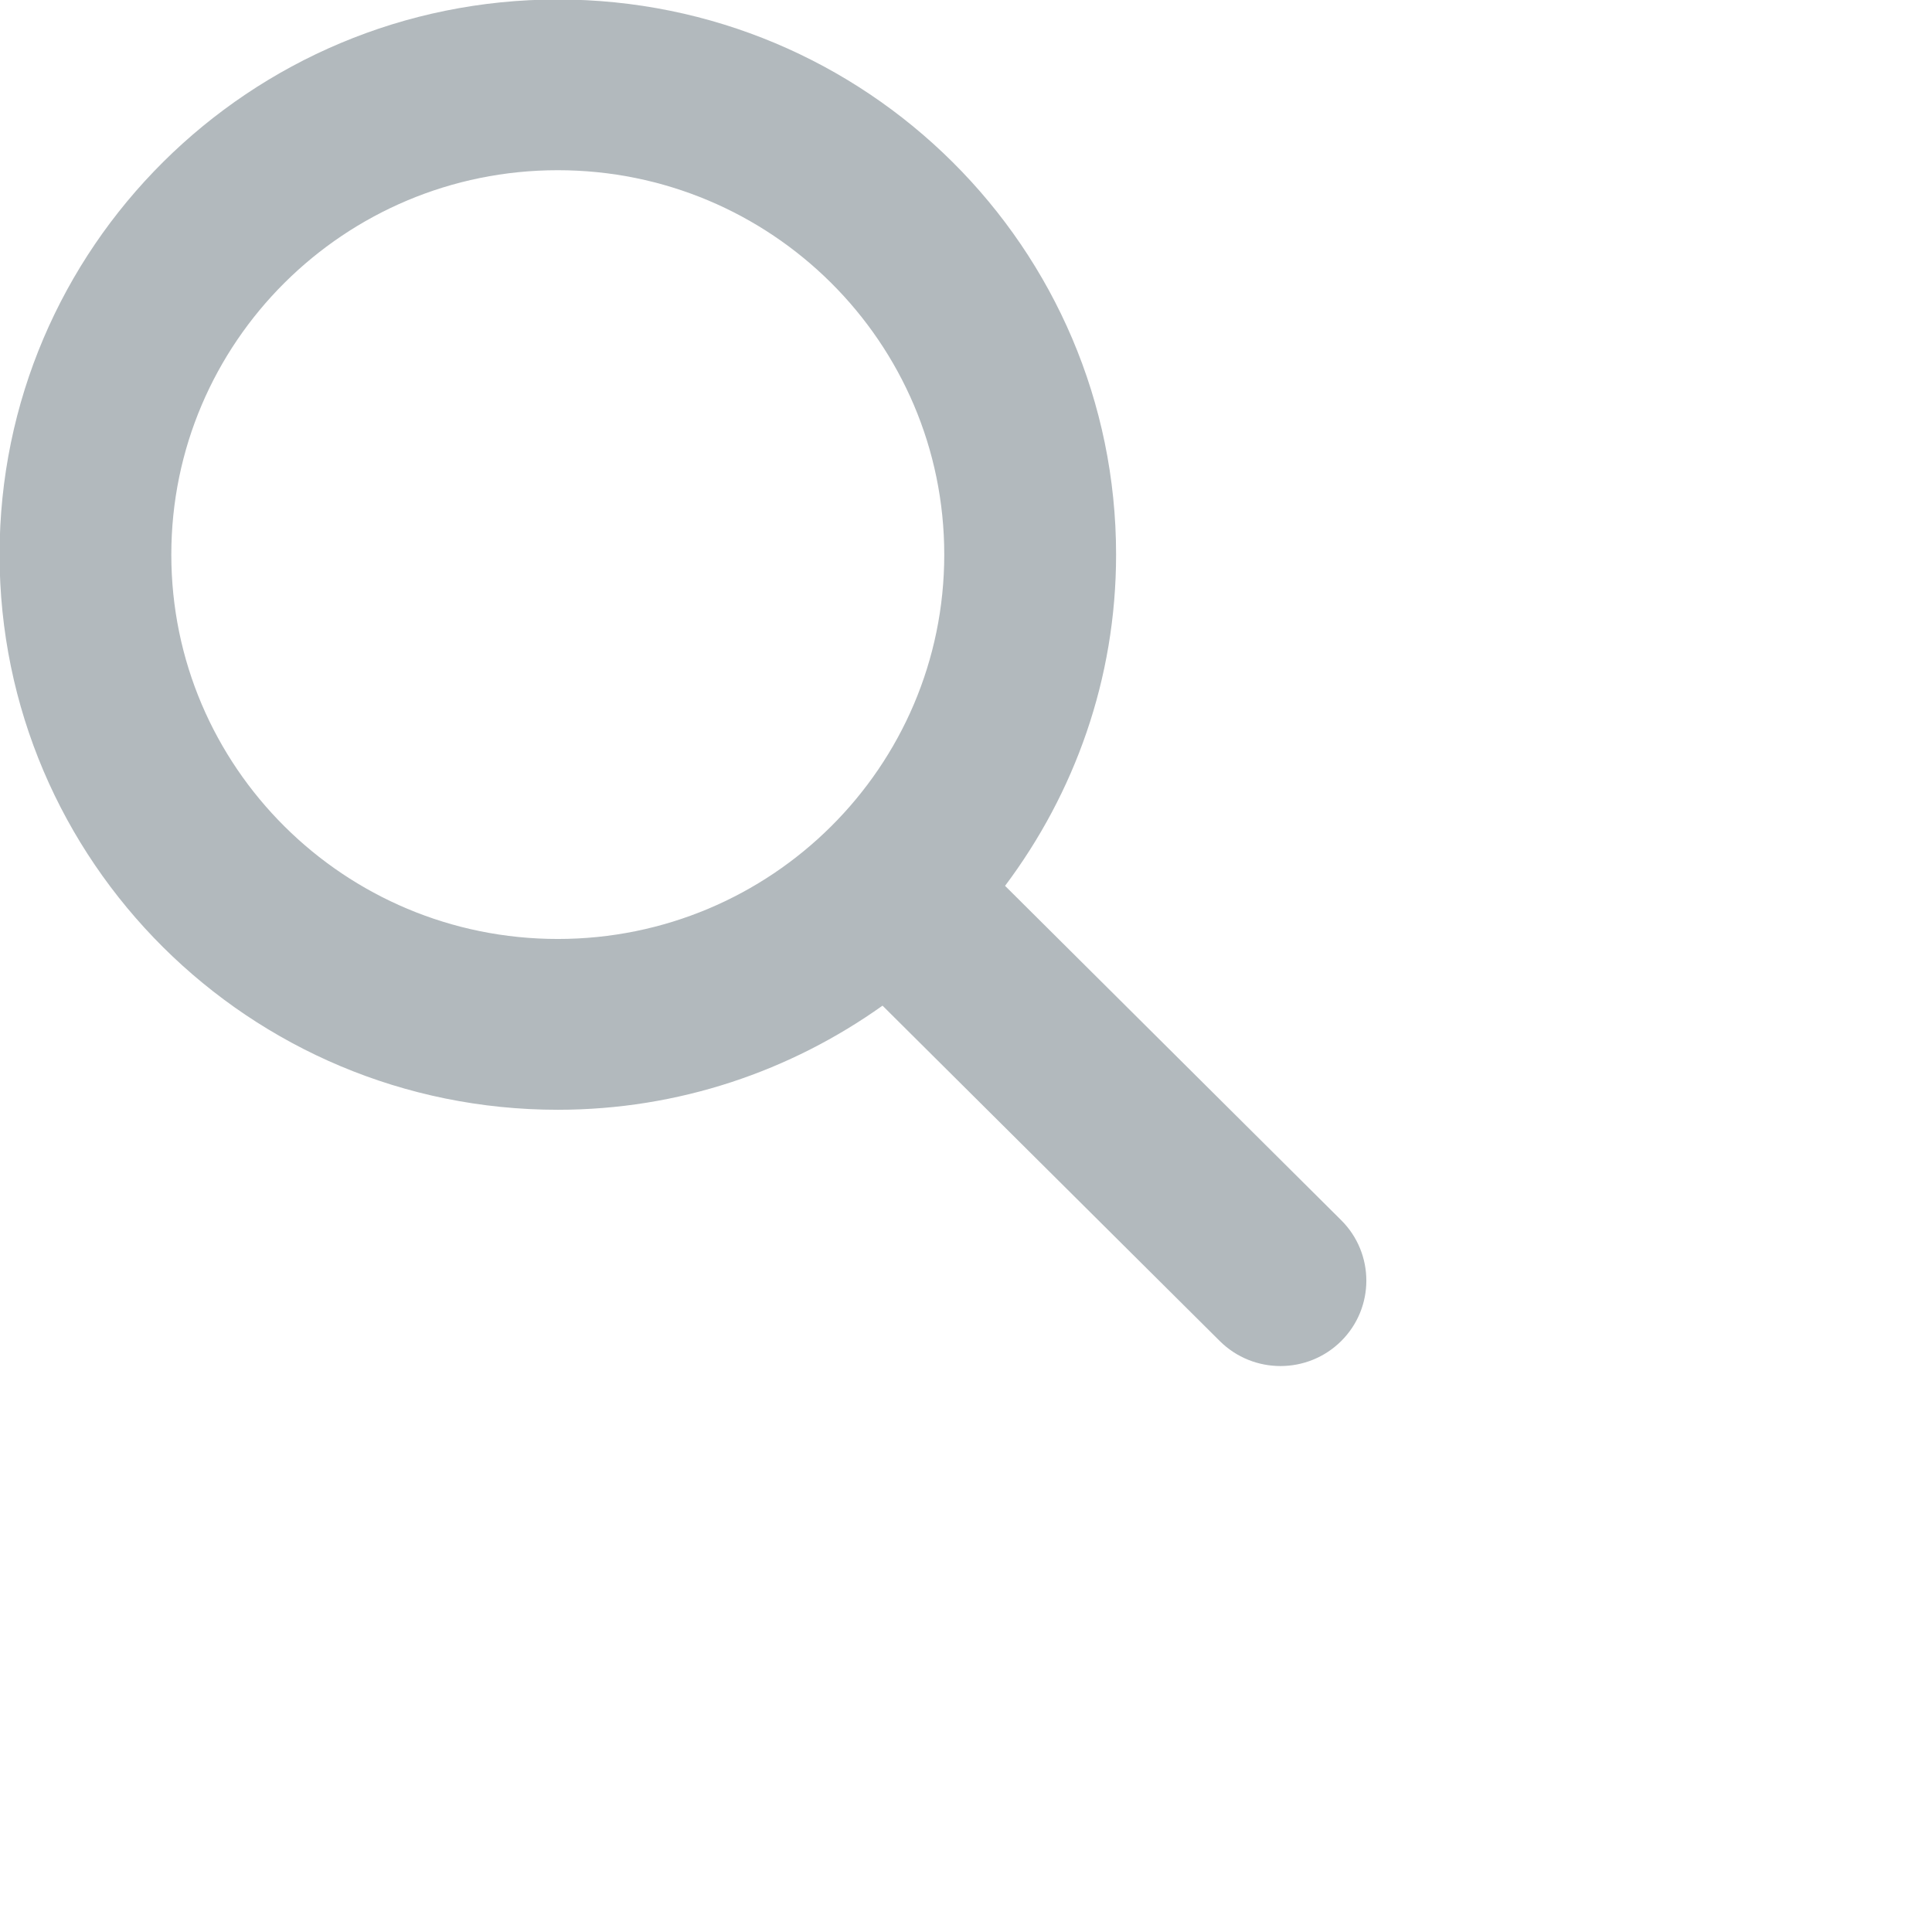 <svg
        xmlns="http://www.w3.org/2000/svg"
        width="0.236in" height="0.236in">
    <path fill-rule="evenodd" fill="rgb(178, 185, 189)"
          d="M15.728,14.309 L11.786,10.388 C12.600,9.303 13.088,7.963 13.088,6.504 C13.088,2.908 10.157,-0.006 6.541,-0.006 C2.926,-0.006 -0.005,2.908 -0.005,6.504 C-0.005,10.100 2.926,13.014 6.541,13.014 C7.963,13.014 9.275,12.558 10.349,11.793 L14.304,15.726 C14.697,16.117 15.335,16.117 15.728,15.726 C16.121,15.335 16.121,14.700 15.728,14.309 ZM6.541,11.011 C4.038,11.011 2.009,8.994 2.009,6.504 C2.009,4.015 4.038,1.996 6.541,1.996 C9.044,1.996 11.073,4.015 11.073,6.504 C11.073,8.994 9.044,11.011 6.541,11.011 Z"/>
</svg>